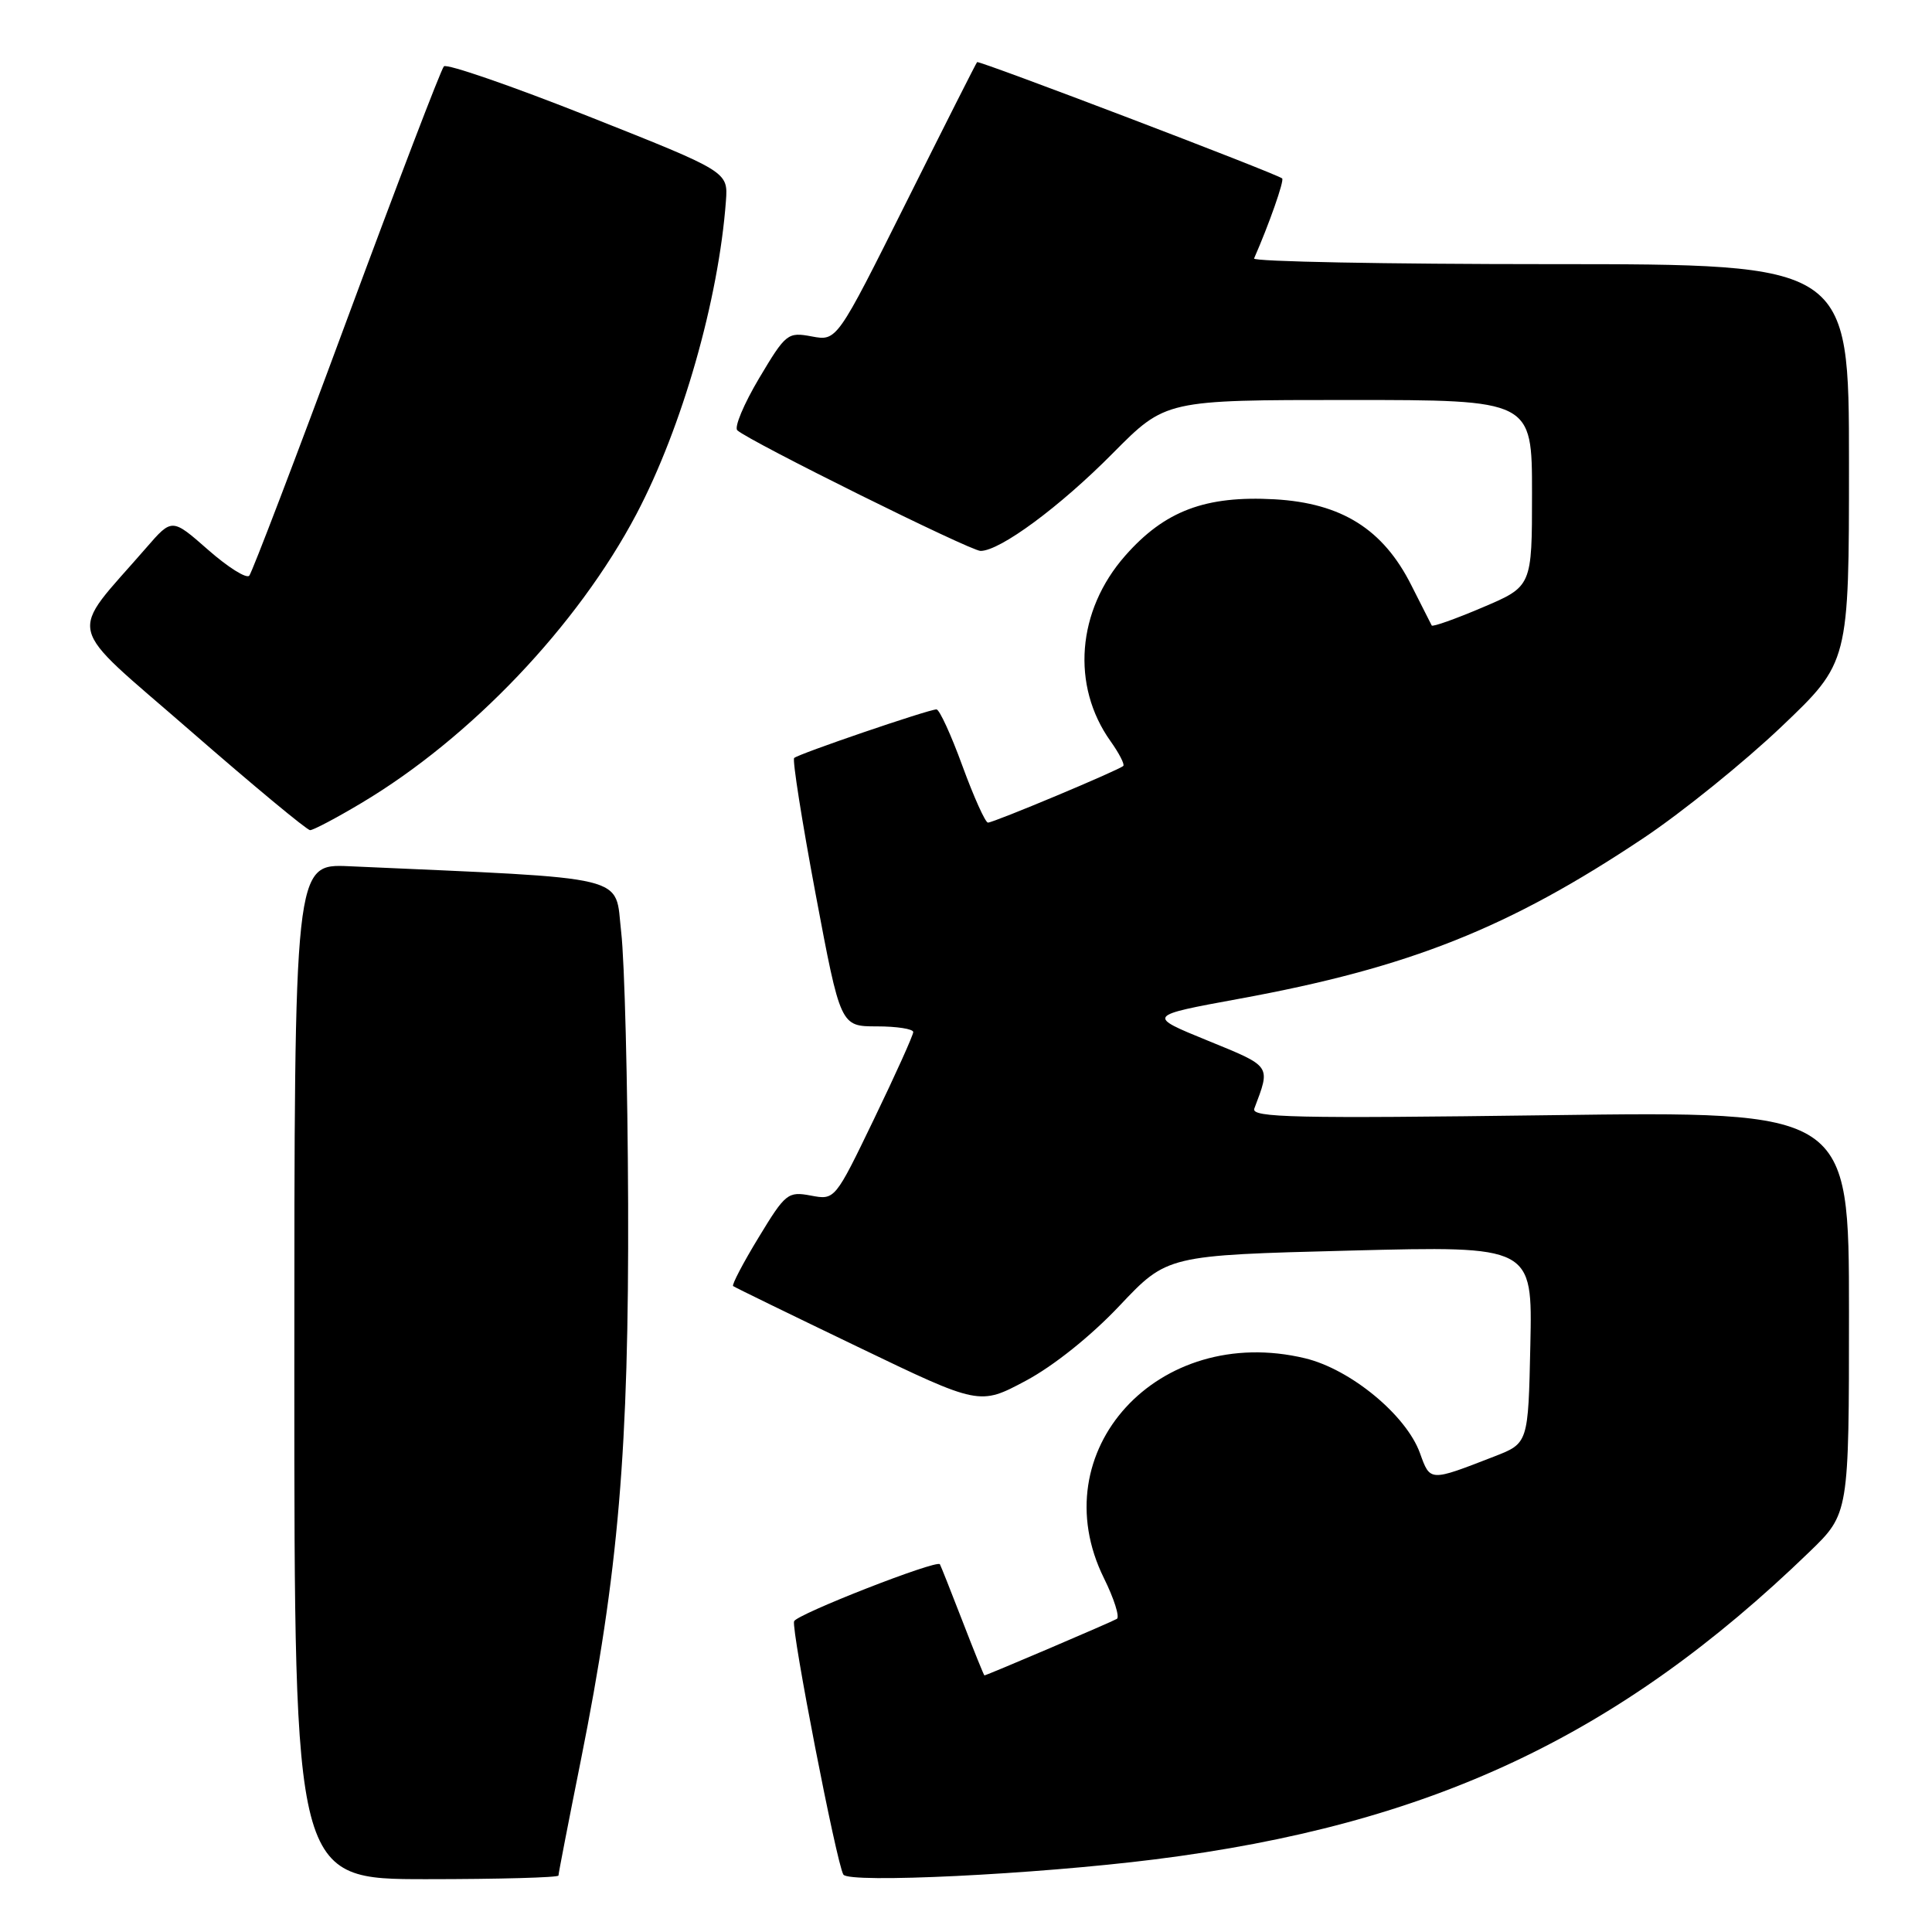 <?xml version="1.0" encoding="UTF-8" standalone="no"?>
<!DOCTYPE svg PUBLIC "-//W3C//DTD SVG 1.1//EN" "http://www.w3.org/Graphics/SVG/1.1/DTD/svg11.dtd" >
<svg xmlns="http://www.w3.org/2000/svg" xmlns:xlink="http://www.w3.org/1999/xlink" version="1.1" viewBox="0 0 256 256">
 <g >
 <path fill="currentColor"
d=" M 74.00 248.52 C 74.00 248.25 75.33 241.39 76.96 233.27 C 81.96 208.29 83.34 192.03 83.23 159.50 C 83.17 143.55 82.76 127.35 82.31 123.50 C 81.42 115.81 84.20 116.48 46.25 114.78 C 39.00 114.46 39.00 114.46 39.00 181.73 C 39.00 249.00 39.00 249.00 56.50 249.00 C 66.12 249.00 74.00 248.78 74.00 248.52 Z  M 153.00 246.38 C 189.52 241.79 214.48 230.07 239.75 205.64 C 245.00 200.57 245.00 200.57 245.00 173.91 C 245.00 147.24 245.00 147.24 205.34 147.77 C 171.60 148.22 165.75 148.09 166.20 146.90 C 168.38 141.12 168.55 141.37 160.01 137.88 C 151.95 134.59 151.95 134.59 164.16 132.35 C 186.76 128.22 199.93 122.98 217.86 110.99 C 222.94 107.59 231.13 100.97 236.05 96.29 C 245.00 87.77 245.00 87.77 245.00 61.39 C 245.00 35.00 245.00 35.00 205.42 35.00 C 183.65 35.00 165.98 34.66 166.17 34.25 C 168.13 29.79 170.21 23.89 169.89 23.64 C 169.07 22.97 129.70 7.97 129.47 8.23 C 129.33 8.38 125.10 16.76 120.06 26.85 C 110.89 45.20 110.89 45.20 107.57 44.58 C 104.37 43.98 104.13 44.17 100.58 50.13 C 98.56 53.53 97.26 56.63 97.70 57.02 C 99.34 58.50 128.59 73.00 129.93 73.00 C 132.51 73.00 140.45 67.14 147.47 60.04 C 154.45 53.00 154.45 53.00 178.72 53.00 C 203.00 53.00 203.00 53.00 203.00 65.35 C 203.00 77.70 203.00 77.70 196.46 80.48 C 192.87 82.01 189.83 83.09 189.71 82.88 C 189.60 82.67 188.38 80.26 187.00 77.53 C 183.27 70.12 177.78 66.67 168.90 66.16 C 159.73 65.65 154.33 67.68 149.09 73.64 C 142.69 80.91 141.91 90.85 147.15 98.21 C 148.29 99.81 149.05 101.29 148.84 101.49 C 148.29 102.04 131.68 109.00 130.91 109.00 C 130.56 109.00 129.04 105.62 127.53 101.50 C 126.03 97.38 124.48 94.00 124.09 94.00 C 123.05 94.00 105.77 99.90 105.23 100.44 C 104.98 100.69 106.26 108.79 108.07 118.45 C 111.37 136.00 111.37 136.00 116.19 136.00 C 118.83 136.00 121.00 136.34 121.01 136.75 C 121.01 137.16 118.68 142.34 115.82 148.26 C 110.63 159.02 110.63 159.02 107.44 158.42 C 104.40 157.85 104.07 158.12 100.52 163.97 C 98.46 167.35 96.95 170.25 97.14 170.41 C 97.34 170.57 104.77 174.19 113.65 178.46 C 129.79 186.23 129.79 186.23 135.92 182.96 C 139.59 181.00 144.56 177.03 148.35 173.01 C 154.66 166.33 154.66 166.33 178.86 165.71 C 203.06 165.09 203.06 165.09 202.78 178.17 C 202.50 191.24 202.50 191.24 198.00 192.99 C 189.40 196.33 189.52 196.34 188.15 192.54 C 186.33 187.51 178.96 181.43 172.93 179.98 C 153.46 175.31 137.95 192.28 146.28 209.12 C 147.62 211.83 148.39 214.26 147.99 214.51 C 147.33 214.91 130.73 222.00 130.44 222.00 C 130.37 222.00 129.05 218.74 127.51 214.75 C 125.97 210.76 124.63 207.40 124.54 207.27 C 124.09 206.65 105.53 213.91 105.22 214.83 C 104.84 215.99 110.85 246.92 111.75 248.39 C 112.47 249.58 137.20 248.37 153.00 246.38 Z  M 47.88 106.41 C 62.37 97.78 76.54 82.89 84.33 68.12 C 90.39 56.61 95.22 39.71 96.19 26.62 C 96.47 22.75 96.47 22.75 77.99 15.42 C 67.83 11.39 59.20 8.41 58.82 8.79 C 58.44 9.18 52.64 24.35 45.92 42.50 C 39.21 60.65 33.40 75.85 33.03 76.28 C 32.65 76.71 30.20 75.16 27.57 72.85 C 22.79 68.65 22.79 68.65 19.39 72.57 C 8.92 84.64 8.31 82.10 25.22 96.83 C 33.53 104.07 40.67 110.00 41.09 110.00 C 41.51 110.00 44.57 108.39 47.88 106.41 Z "/>
</g>
</svg>